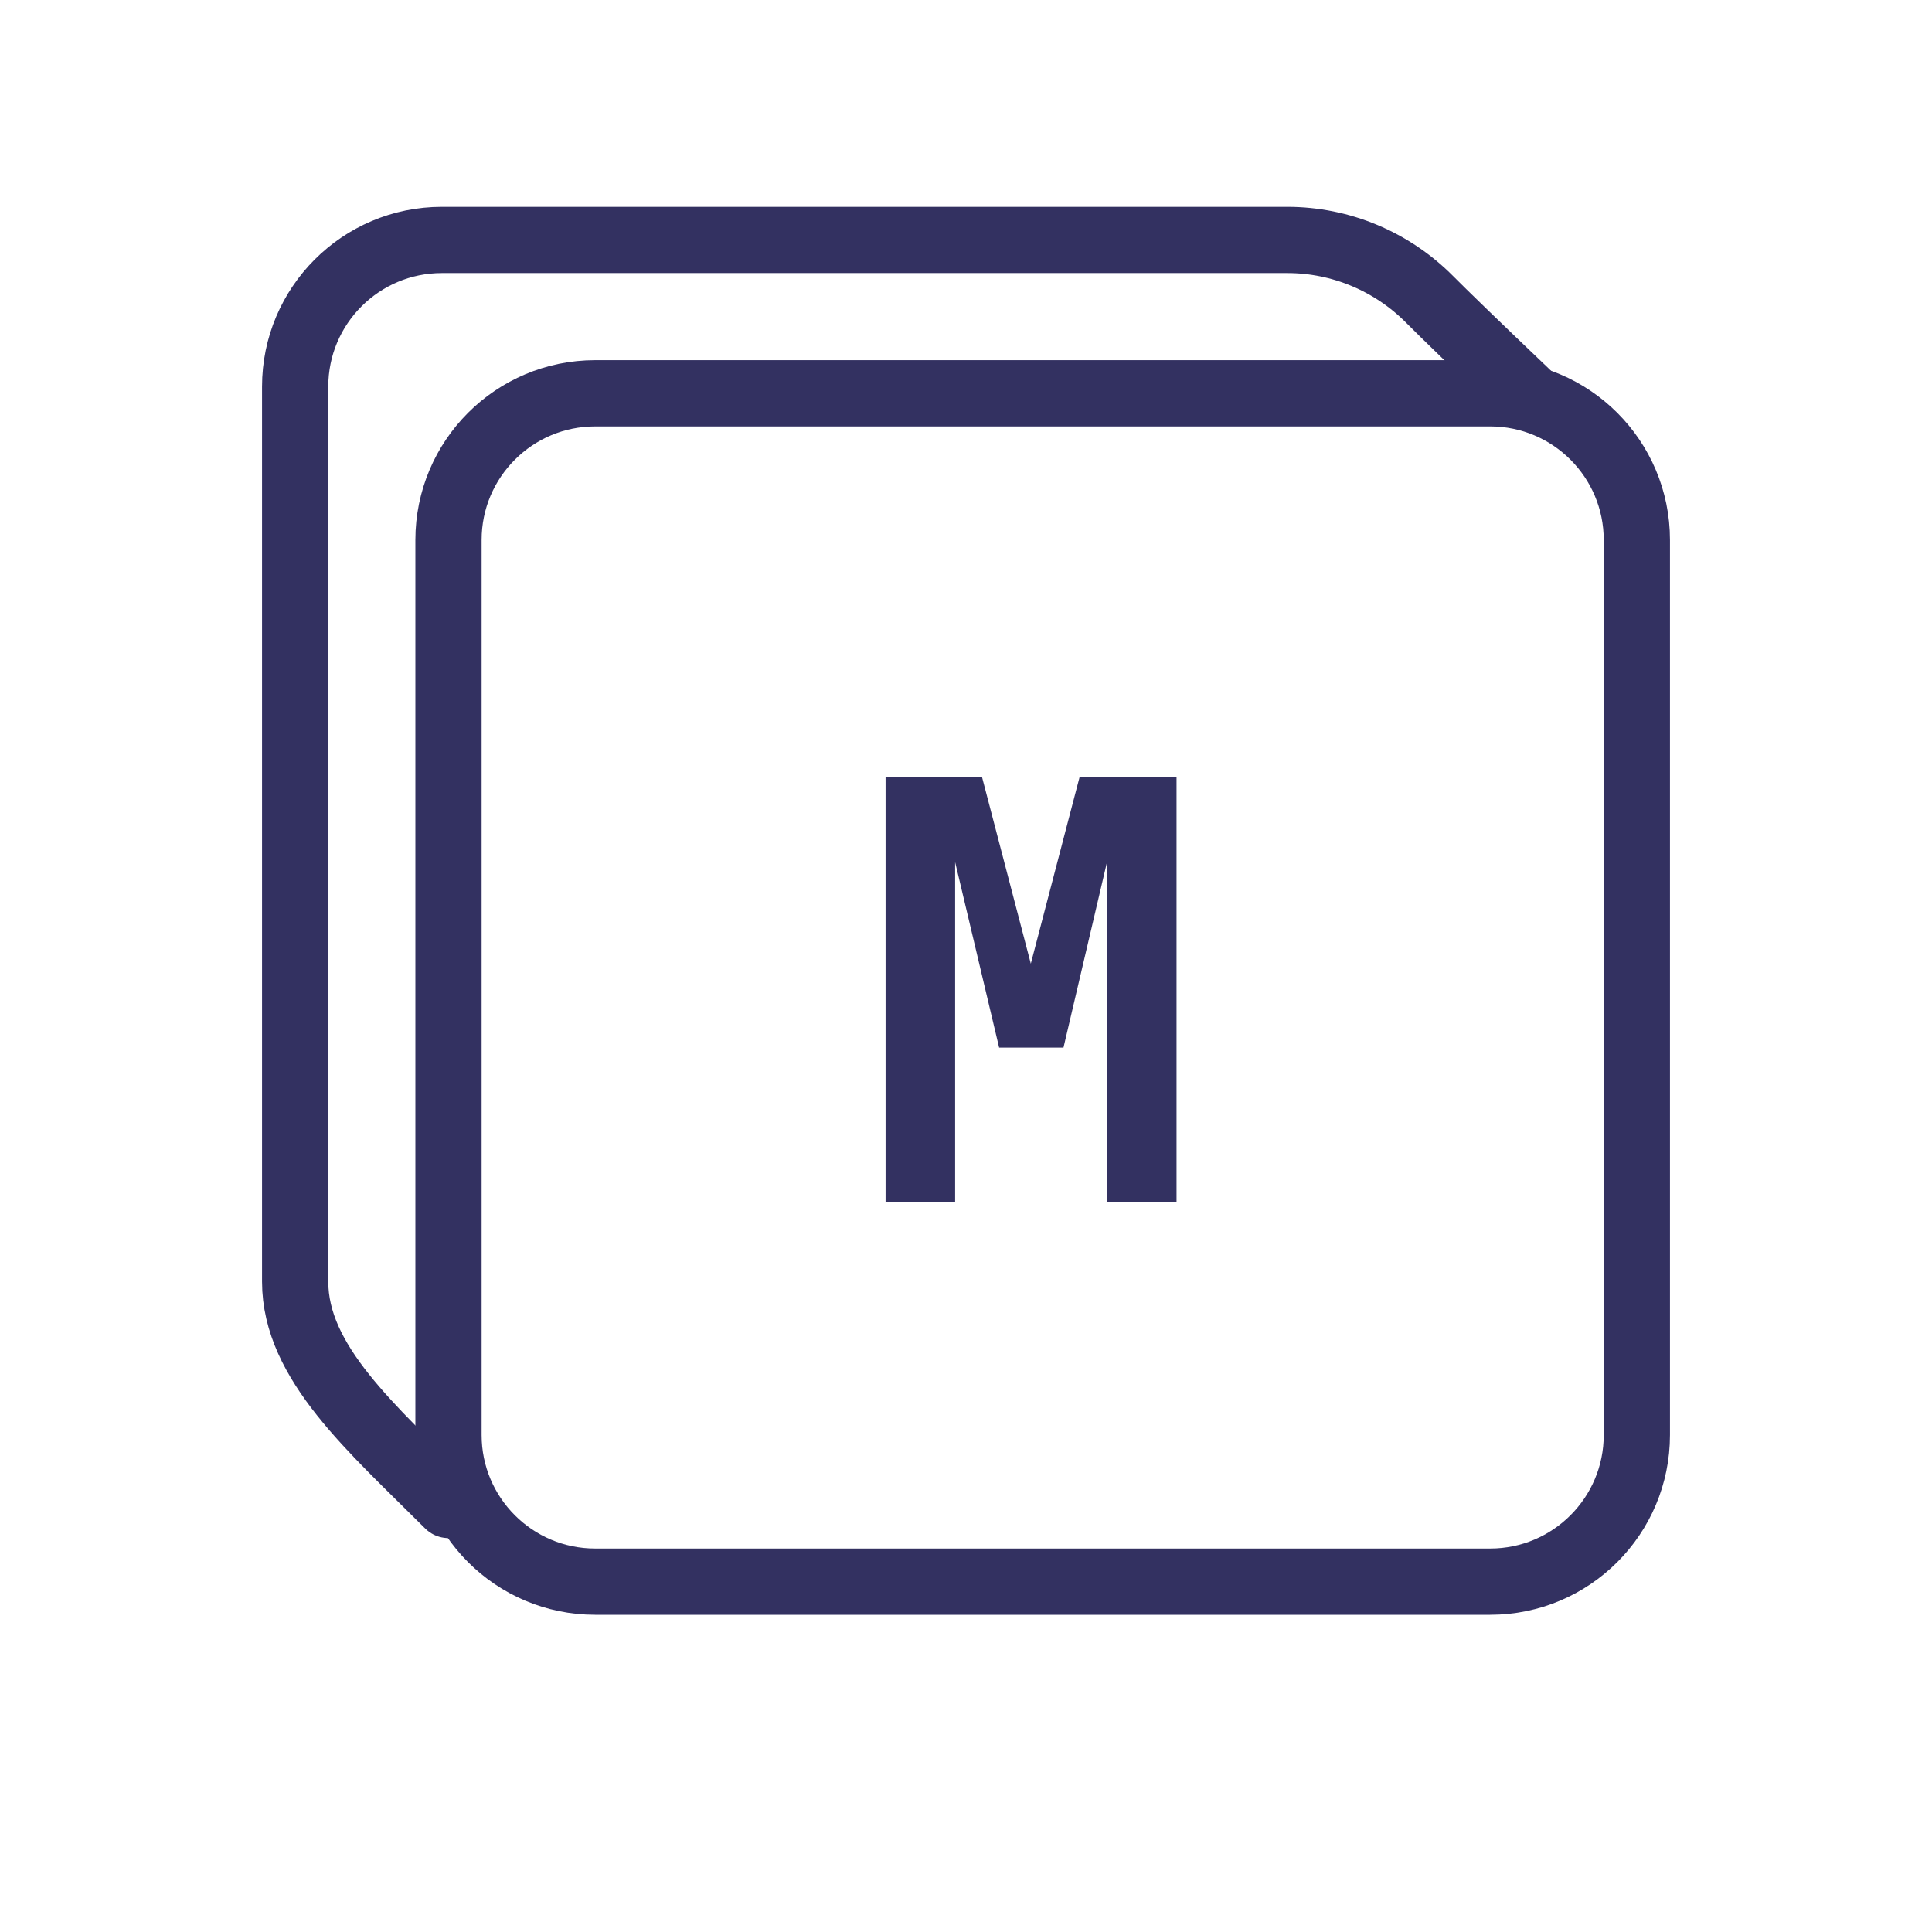 <?xml version="1.0" encoding="UTF-8"?>
<svg width="35px" height="35px" viewBox="0 0 35 35" version="1.1" xmlns="http://www.w3.org/2000/svg" xmlns:xlink="http://www.w3.org/1999/xlink">
    <!-- Generator: Sketch 52.2 (67145) - http://www.bohemiancoding.com/sketch -->
    <title>medium</title>
    <desc>Created with Sketch.</desc>
    <g id="medium" stroke="none" stroke-width="1" fill="none" fill-rule="evenodd">
        <g id="icons-02" transform="translate(16, 14)" fill="#333161">
            <polygon id="Path" points="3.557 0.08 2.674 3.458 1.791 0.08 0.043 0.08 0.043 7.778 1.303 7.778 1.303 1.618 2.1 4.978 3.266 4.978 4.054 1.618 4.054 7.778 5.314 7.778 5.314 0.08"></polygon>
        </g>
        <g id="Group" transform="translate(5, 4)" stroke="#333161" stroke-linecap="round" stroke-linejoin="round" stroke-width="1.2">
            <g id="Group-5">
                <path d="M3.125,23.264 C1.736,21.875 0.347,20.685 0.347,19.218 L0.347,3.004 C0.347,1.537 1.537,0.347 3.004,0.347 L18.321,0.347 C19.291,0.347 20.219,0.737 20.902,1.427 C21.103,1.631 21.815,2.323 22.658,3.125" id="Stroke-1"></path>
                <path d="M21.996,24.653 L5.782,24.653 C4.314,24.653 3.125,23.463 3.125,21.996 L3.125,5.782 C3.125,4.315 4.314,3.125 5.782,3.125 L21.996,3.125 C23.463,3.125 24.653,4.315 24.653,5.782 L24.653,21.996 C24.653,23.463 23.463,24.653 21.996,24.653 Z" id="Stroke-3"></path>
            </g>
        </g>
    </g>
</svg>